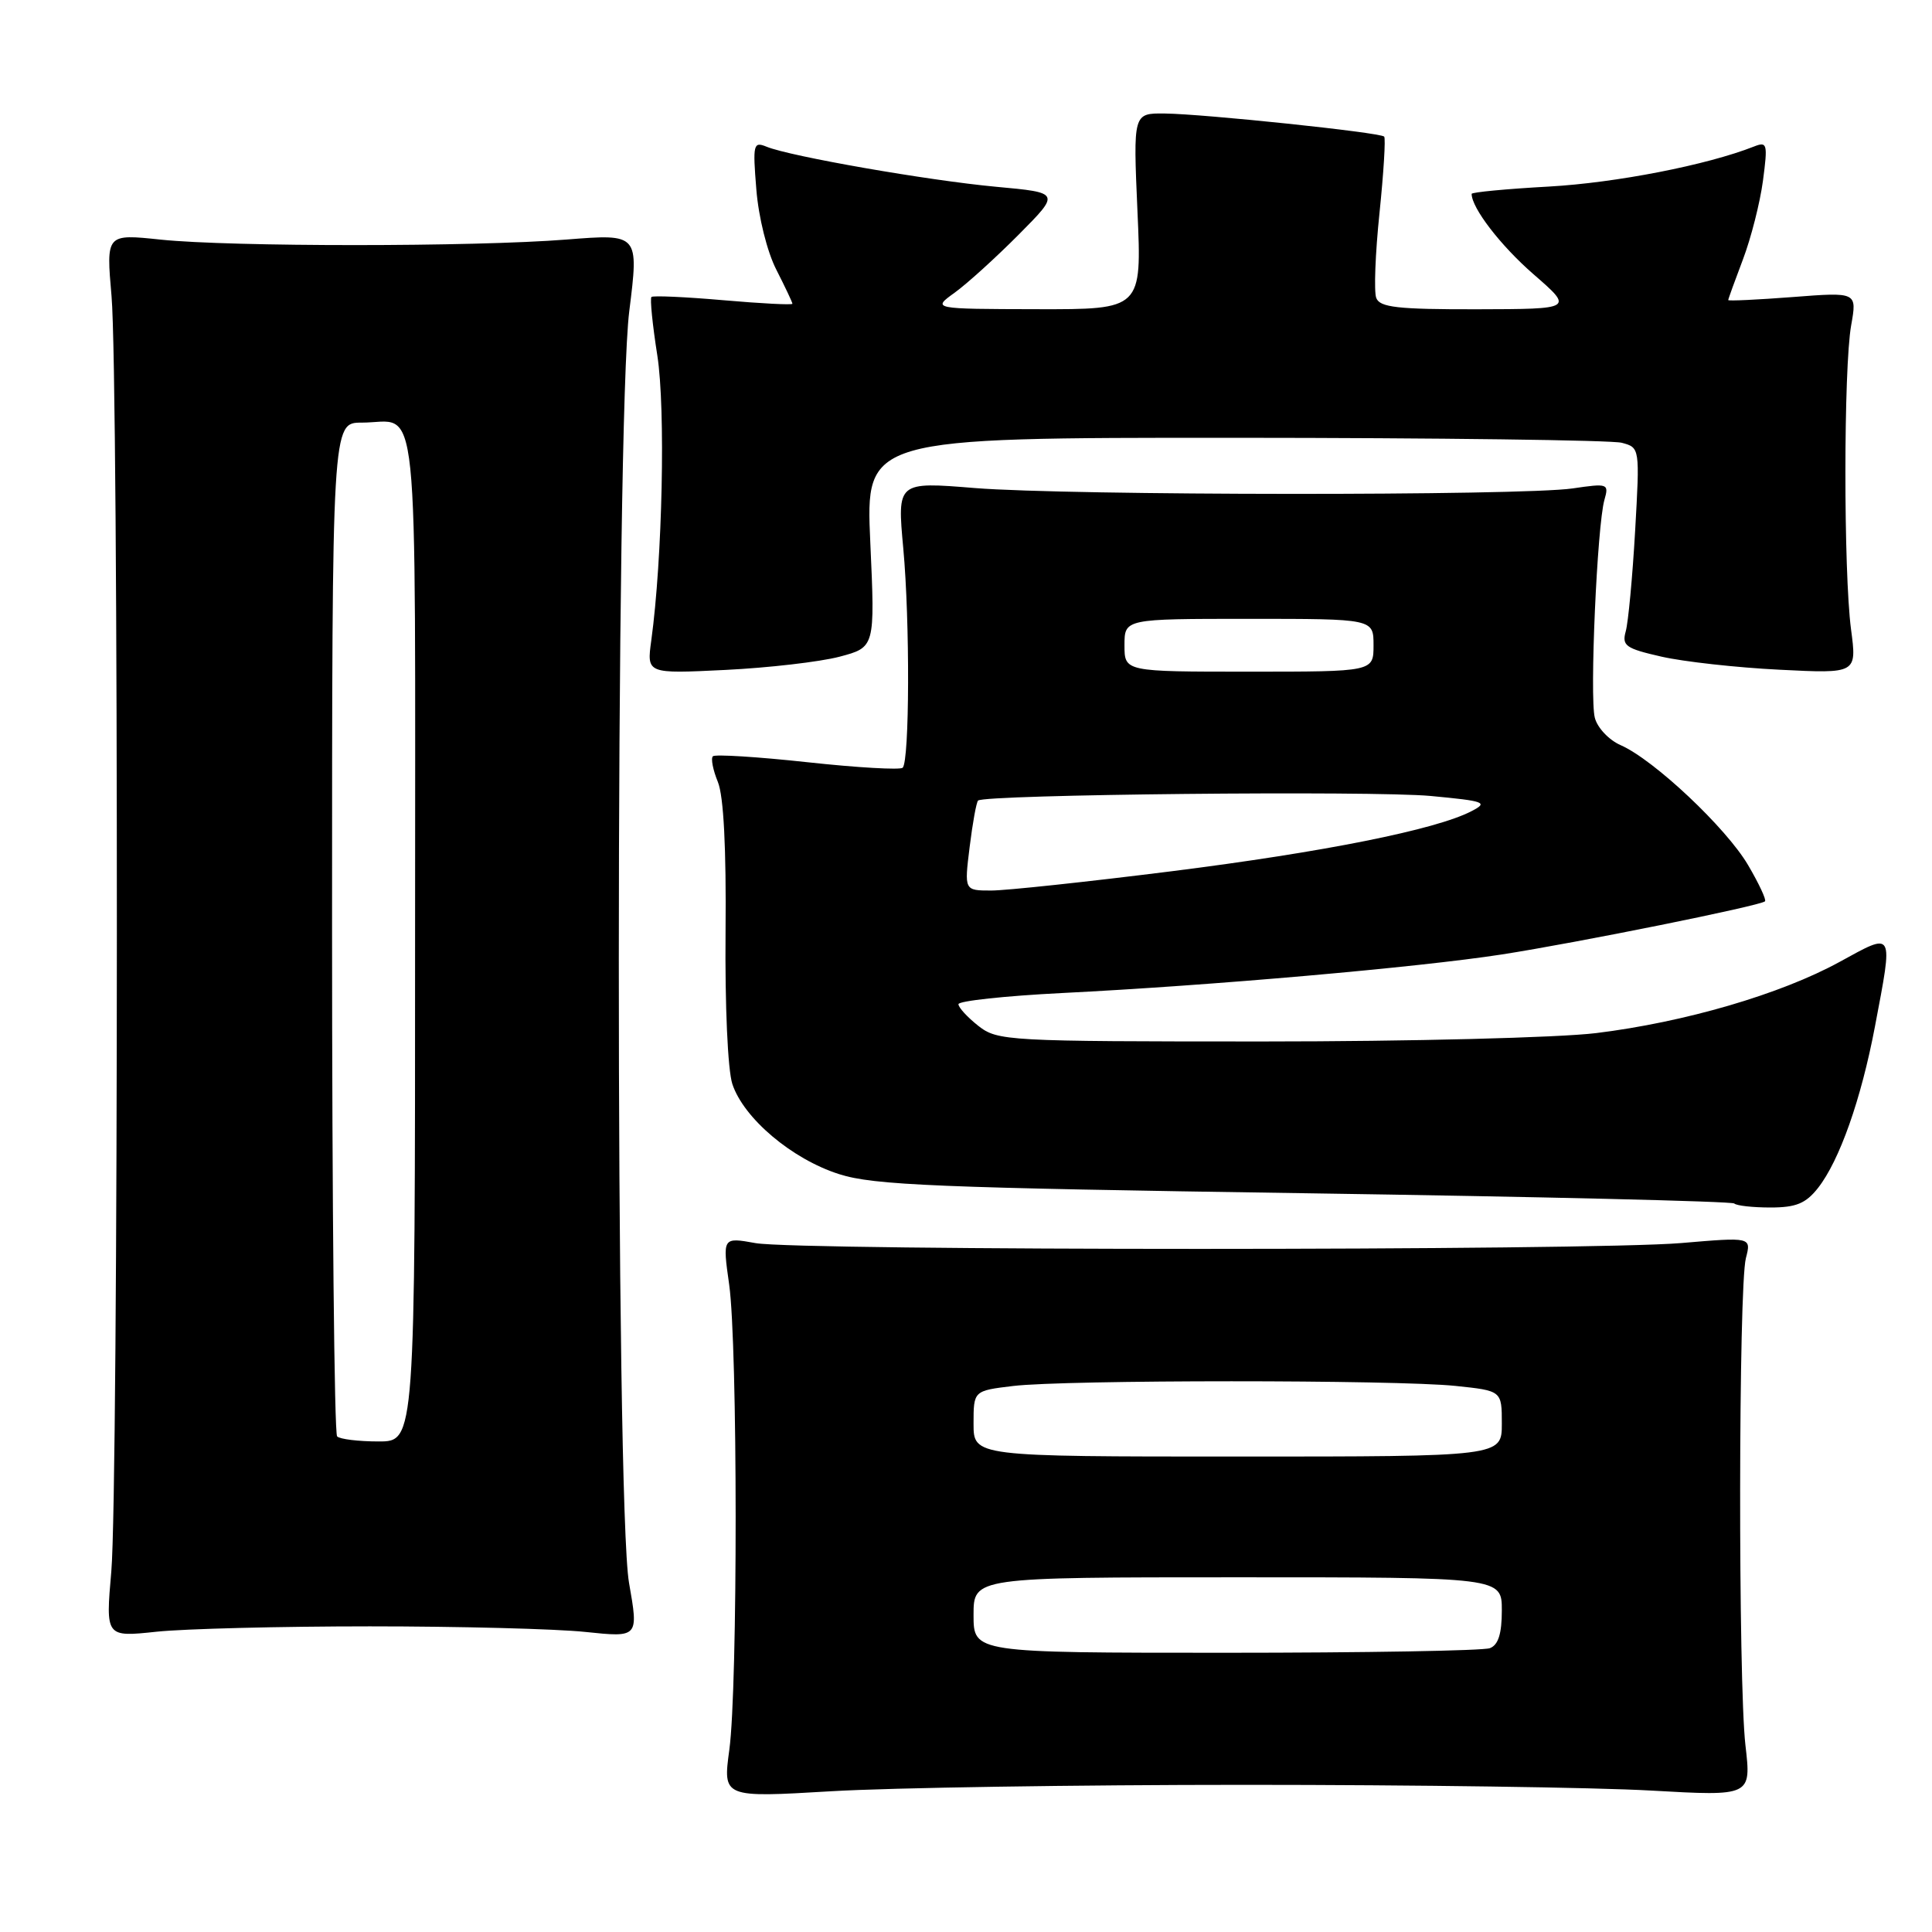<?xml version="1.0" encoding="UTF-8" standalone="no"?>
<!DOCTYPE svg PUBLIC "-//W3C//DTD SVG 1.1//EN" "http://www.w3.org/Graphics/SVG/1.1/DTD/svg11.dtd" >
<svg xmlns="http://www.w3.org/2000/svg" xmlns:xlink="http://www.w3.org/1999/xlink" version="1.1" viewBox="0 0 256 256">
 <g >
 <path fill="currentColor"
d=" M 165.00 236.50 C 187.28 236.50 211.48 236.84 218.78 237.26 C 232.06 238.01 232.06 238.01 231.28 231.26 C 230.31 222.84 230.36 170.50 231.34 166.71 C 232.06 163.92 232.06 163.92 222.78 164.71 C 210.73 165.74 105.84 165.74 100.12 164.72 C 95.73 163.93 95.73 163.93 96.62 170.22 C 97.75 178.28 97.77 223.53 96.64 231.85 C 95.78 238.20 95.78 238.20 110.14 237.35 C 118.04 236.88 142.72 236.50 165.00 236.50 Z  M 49.00 215.50 C 60.83 215.50 73.68 215.83 77.56 216.24 C 84.62 216.98 84.62 216.98 83.35 209.74 C 81.53 199.38 81.55 55.84 83.38 41.24 C 84.66 30.98 84.66 30.98 75.08 31.74 C 62.75 32.72 30.61 32.72 21.28 31.75 C 14.06 30.99 14.06 30.99 14.78 39.25 C 15.74 50.23 15.71 197.09 14.75 208.21 C 13.99 216.93 13.99 216.93 20.75 216.21 C 24.46 215.82 37.17 215.50 49.00 215.50 Z  M 240.89 157.42 C 243.74 153.79 246.61 145.67 248.44 136.02 C 250.87 123.17 251.04 123.47 243.75 127.46 C 235.94 131.74 223.23 135.45 211.50 136.89 C 206.51 137.50 186.85 138.00 167.38 138.00 C 133.37 138.00 132.19 137.93 129.63 135.93 C 128.19 134.79 127.00 133.50 127.00 133.06 C 127.00 132.63 133.19 131.96 140.75 131.58 C 160.45 130.60 187.94 128.18 199.00 126.47 C 208.93 124.93 233.23 120.03 233.87 119.43 C 234.08 119.24 233.07 117.08 231.63 114.63 C 228.74 109.70 219.15 100.67 214.75 98.74 C 213.19 98.06 211.65 96.42 211.32 95.10 C 210.62 92.36 211.63 69.64 212.59 66.25 C 213.21 64.08 213.07 64.03 208.37 64.72 C 201.53 65.71 141.64 65.67 129.19 64.67 C 118.88 63.83 118.88 63.83 119.69 72.67 C 120.58 82.34 120.52 100.81 119.61 101.73 C 119.29 102.04 113.62 101.72 107.00 101.00 C 100.38 100.28 94.74 99.93 94.46 100.21 C 94.17 100.49 94.47 102.02 95.12 103.61 C 95.89 105.49 96.24 112.40 96.14 123.45 C 96.05 133.24 96.43 141.77 97.04 143.64 C 98.55 148.19 104.94 153.59 111.19 155.58 C 115.78 157.05 124.14 157.39 172.89 158.11 C 203.90 158.57 229.51 159.18 229.80 159.47 C 230.10 159.76 232.25 160.00 234.59 160.00 C 237.98 160.00 239.27 159.47 240.89 157.42 Z  M 111.23 87.02 C 115.95 85.77 115.95 85.77 115.32 71.89 C 114.69 58.00 114.69 58.00 163.59 58.01 C 190.49 58.02 213.58 58.32 214.89 58.67 C 217.29 59.31 217.29 59.31 216.66 70.40 C 216.31 76.51 215.75 82.47 215.42 83.65 C 214.89 85.56 215.40 85.93 220.16 87.01 C 223.10 87.68 230.12 88.46 235.77 88.74 C 246.05 89.26 246.05 89.26 245.27 83.38 C 244.27 75.73 244.28 48.76 245.29 43.10 C 246.07 38.70 246.07 38.70 237.54 39.36 C 232.84 39.72 229.00 39.90 229.00 39.76 C 229.00 39.62 229.88 37.19 230.95 34.37 C 232.02 31.55 233.21 26.87 233.60 23.96 C 234.25 19.03 234.17 18.72 232.40 19.42 C 226.19 21.87 214.14 24.22 205.25 24.72 C 199.61 25.03 195.00 25.47 195.00 25.69 C 195.00 27.56 198.84 32.55 203.21 36.35 C 208.50 40.95 208.50 40.95 195.72 40.98 C 185.20 41.00 182.83 40.73 182.36 39.48 C 182.04 38.65 182.23 33.59 182.79 28.23 C 183.34 22.88 183.62 18.32 183.41 18.10 C 182.89 17.55 159.54 15.10 154.32 15.04 C 150.15 15.00 150.15 15.00 150.72 28.00 C 151.30 41.00 151.30 41.00 137.40 40.97 C 123.50 40.94 123.50 40.94 126.50 38.78 C 128.15 37.59 131.97 34.12 135.00 31.07 C 140.50 25.53 140.50 25.53 132.00 24.75 C 122.95 23.91 104.76 20.73 101.60 19.45 C 99.82 18.72 99.73 19.08 100.22 25.11 C 100.51 28.78 101.65 33.36 102.87 35.74 C 104.04 38.04 105.00 40.07 105.00 40.25 C 105.00 40.43 100.88 40.22 95.85 39.78 C 90.81 39.34 86.52 39.15 86.32 39.35 C 86.11 39.56 86.46 43.05 87.10 47.11 C 88.20 54.17 87.78 74.02 86.30 84.85 C 85.69 89.28 85.69 89.28 96.10 88.77 C 101.82 88.49 108.63 87.70 111.23 87.02 Z  M 129.00 214.00 C 129.00 209.00 129.00 209.00 164.00 209.00 C 199.00 209.00 199.00 209.00 199.00 213.39 C 199.00 216.48 198.53 217.97 197.42 218.39 C 196.55 218.73 180.80 219.00 162.42 219.00 C 129.00 219.00 129.00 219.00 129.00 214.00 Z  M 129.00 188.64 C 129.00 184.28 129.00 184.28 134.25 183.65 C 141.13 182.82 184.96 182.82 192.85 183.64 C 199.00 184.28 199.00 184.28 199.00 188.64 C 199.00 193.00 199.00 193.00 164.00 193.00 C 129.00 193.00 129.00 193.00 129.00 188.64 Z  M 44.67 190.33 C 44.30 189.97 44.00 159.59 44.00 122.83 C 44.00 56.00 44.00 56.00 47.92 56.00 C 55.67 56.00 55.00 49.58 55.00 124.11 C 55.00 191.00 55.00 191.00 50.17 191.00 C 47.51 191.00 45.03 190.70 44.67 190.33 Z  M 128.48 112.25 C 128.87 109.09 129.37 106.31 129.60 106.08 C 130.38 105.27 181.81 104.75 189.57 105.47 C 196.79 106.15 197.24 106.32 194.97 107.49 C 190.25 109.94 175.38 112.91 155.21 115.45 C 144.06 116.85 133.32 118.00 131.35 118.00 C 127.77 118.00 127.77 118.00 128.48 112.25 Z  M 149.00 85.50 C 149.00 82.00 149.00 82.00 165.50 82.00 C 182.00 82.00 182.00 82.00 182.00 85.50 C 182.00 89.00 182.00 89.00 165.50 89.00 C 149.00 89.00 149.00 89.00 149.00 85.50 Z "/>
</g>
</svg>